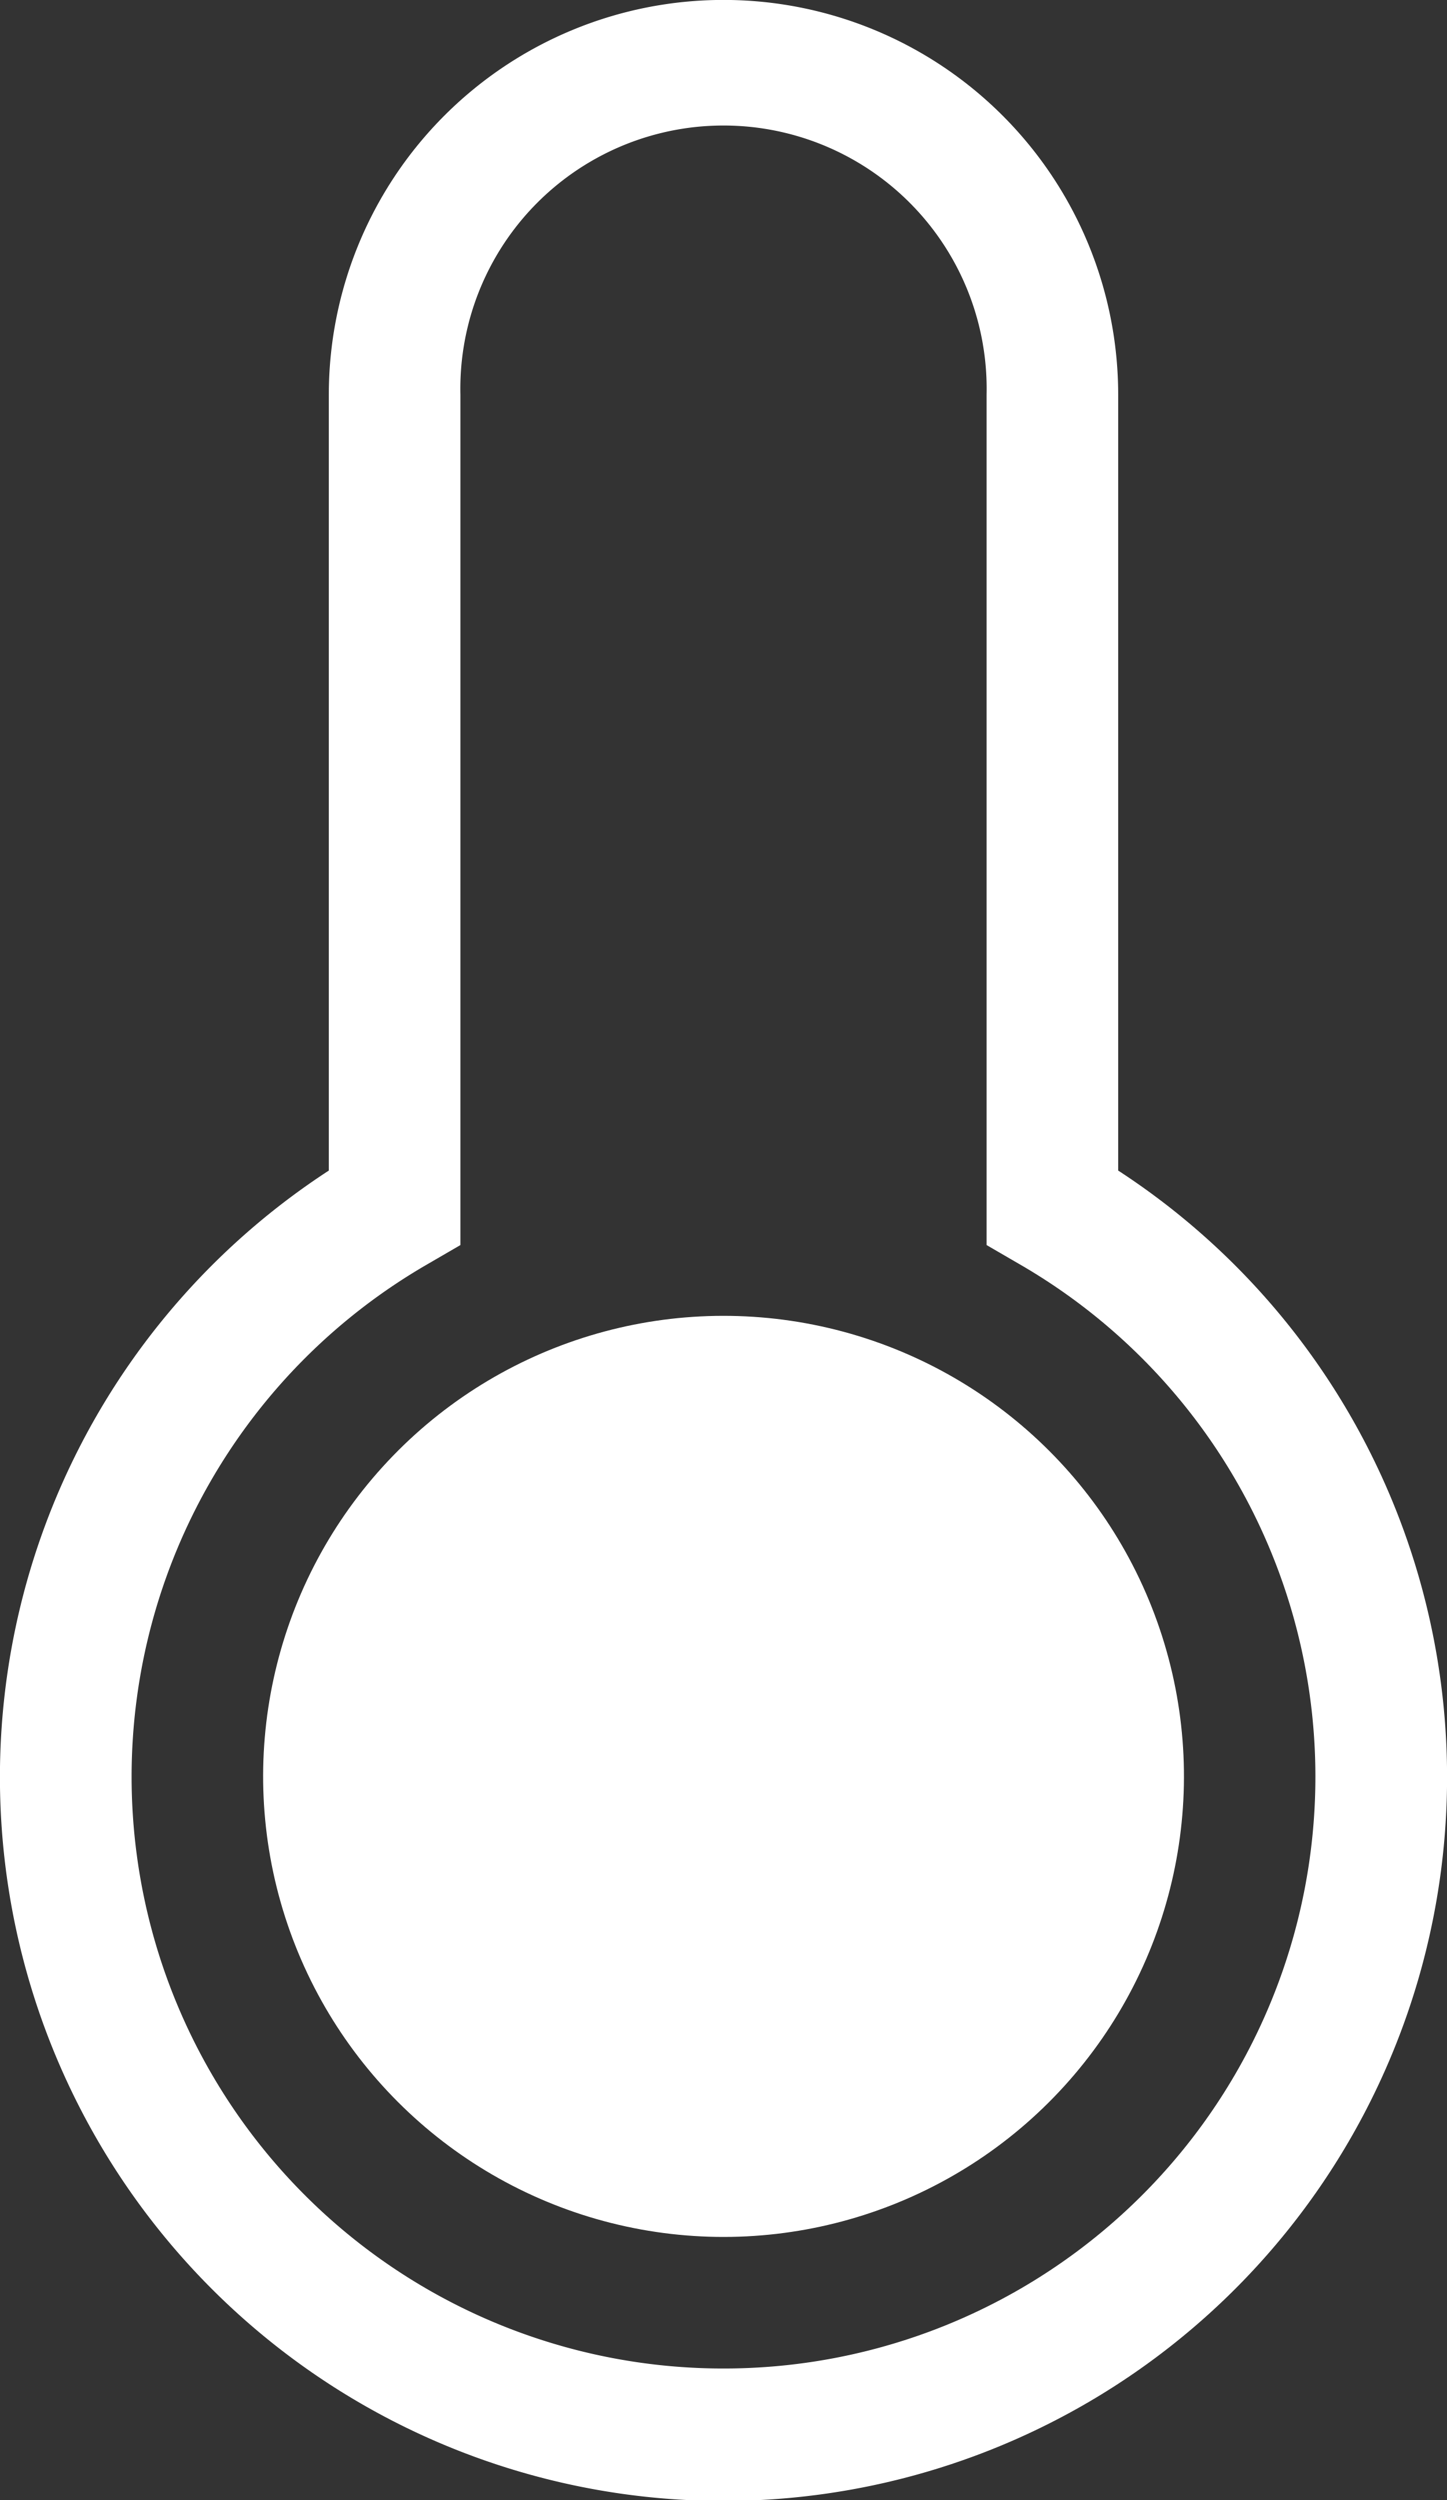 <svg xmlns="http://www.w3.org/2000/svg" width="11.151" height="19.261" viewBox="0 0 11.151 19.261"><rect x="0" y="0" width="11.151" height="19.261" fill="#333333" stroke="none"/><defs><style>.a{fill:#fff;}</style></defs><g transform="translate(-105.148 -618.172)"><circle class="a" cx="3.548" cy="3.548" r="3.548" transform="translate(106.504 634.572) rotate(-77.754)"/><path class="a" d="M113.765,627.19v-5.977a3.041,3.041,0,0,0-6.083,0v5.977a5.576,5.576,0,1,0,6.083,0Zm-3.041,9.229a4.559,4.559,0,0,1-2.281-8.508l.253-.147v-6.552a2.028,2.028,0,1,1,4.055,0v6.552l.253.147a4.559,4.559,0,0,1-2.281,8.508Z"/></g></svg>